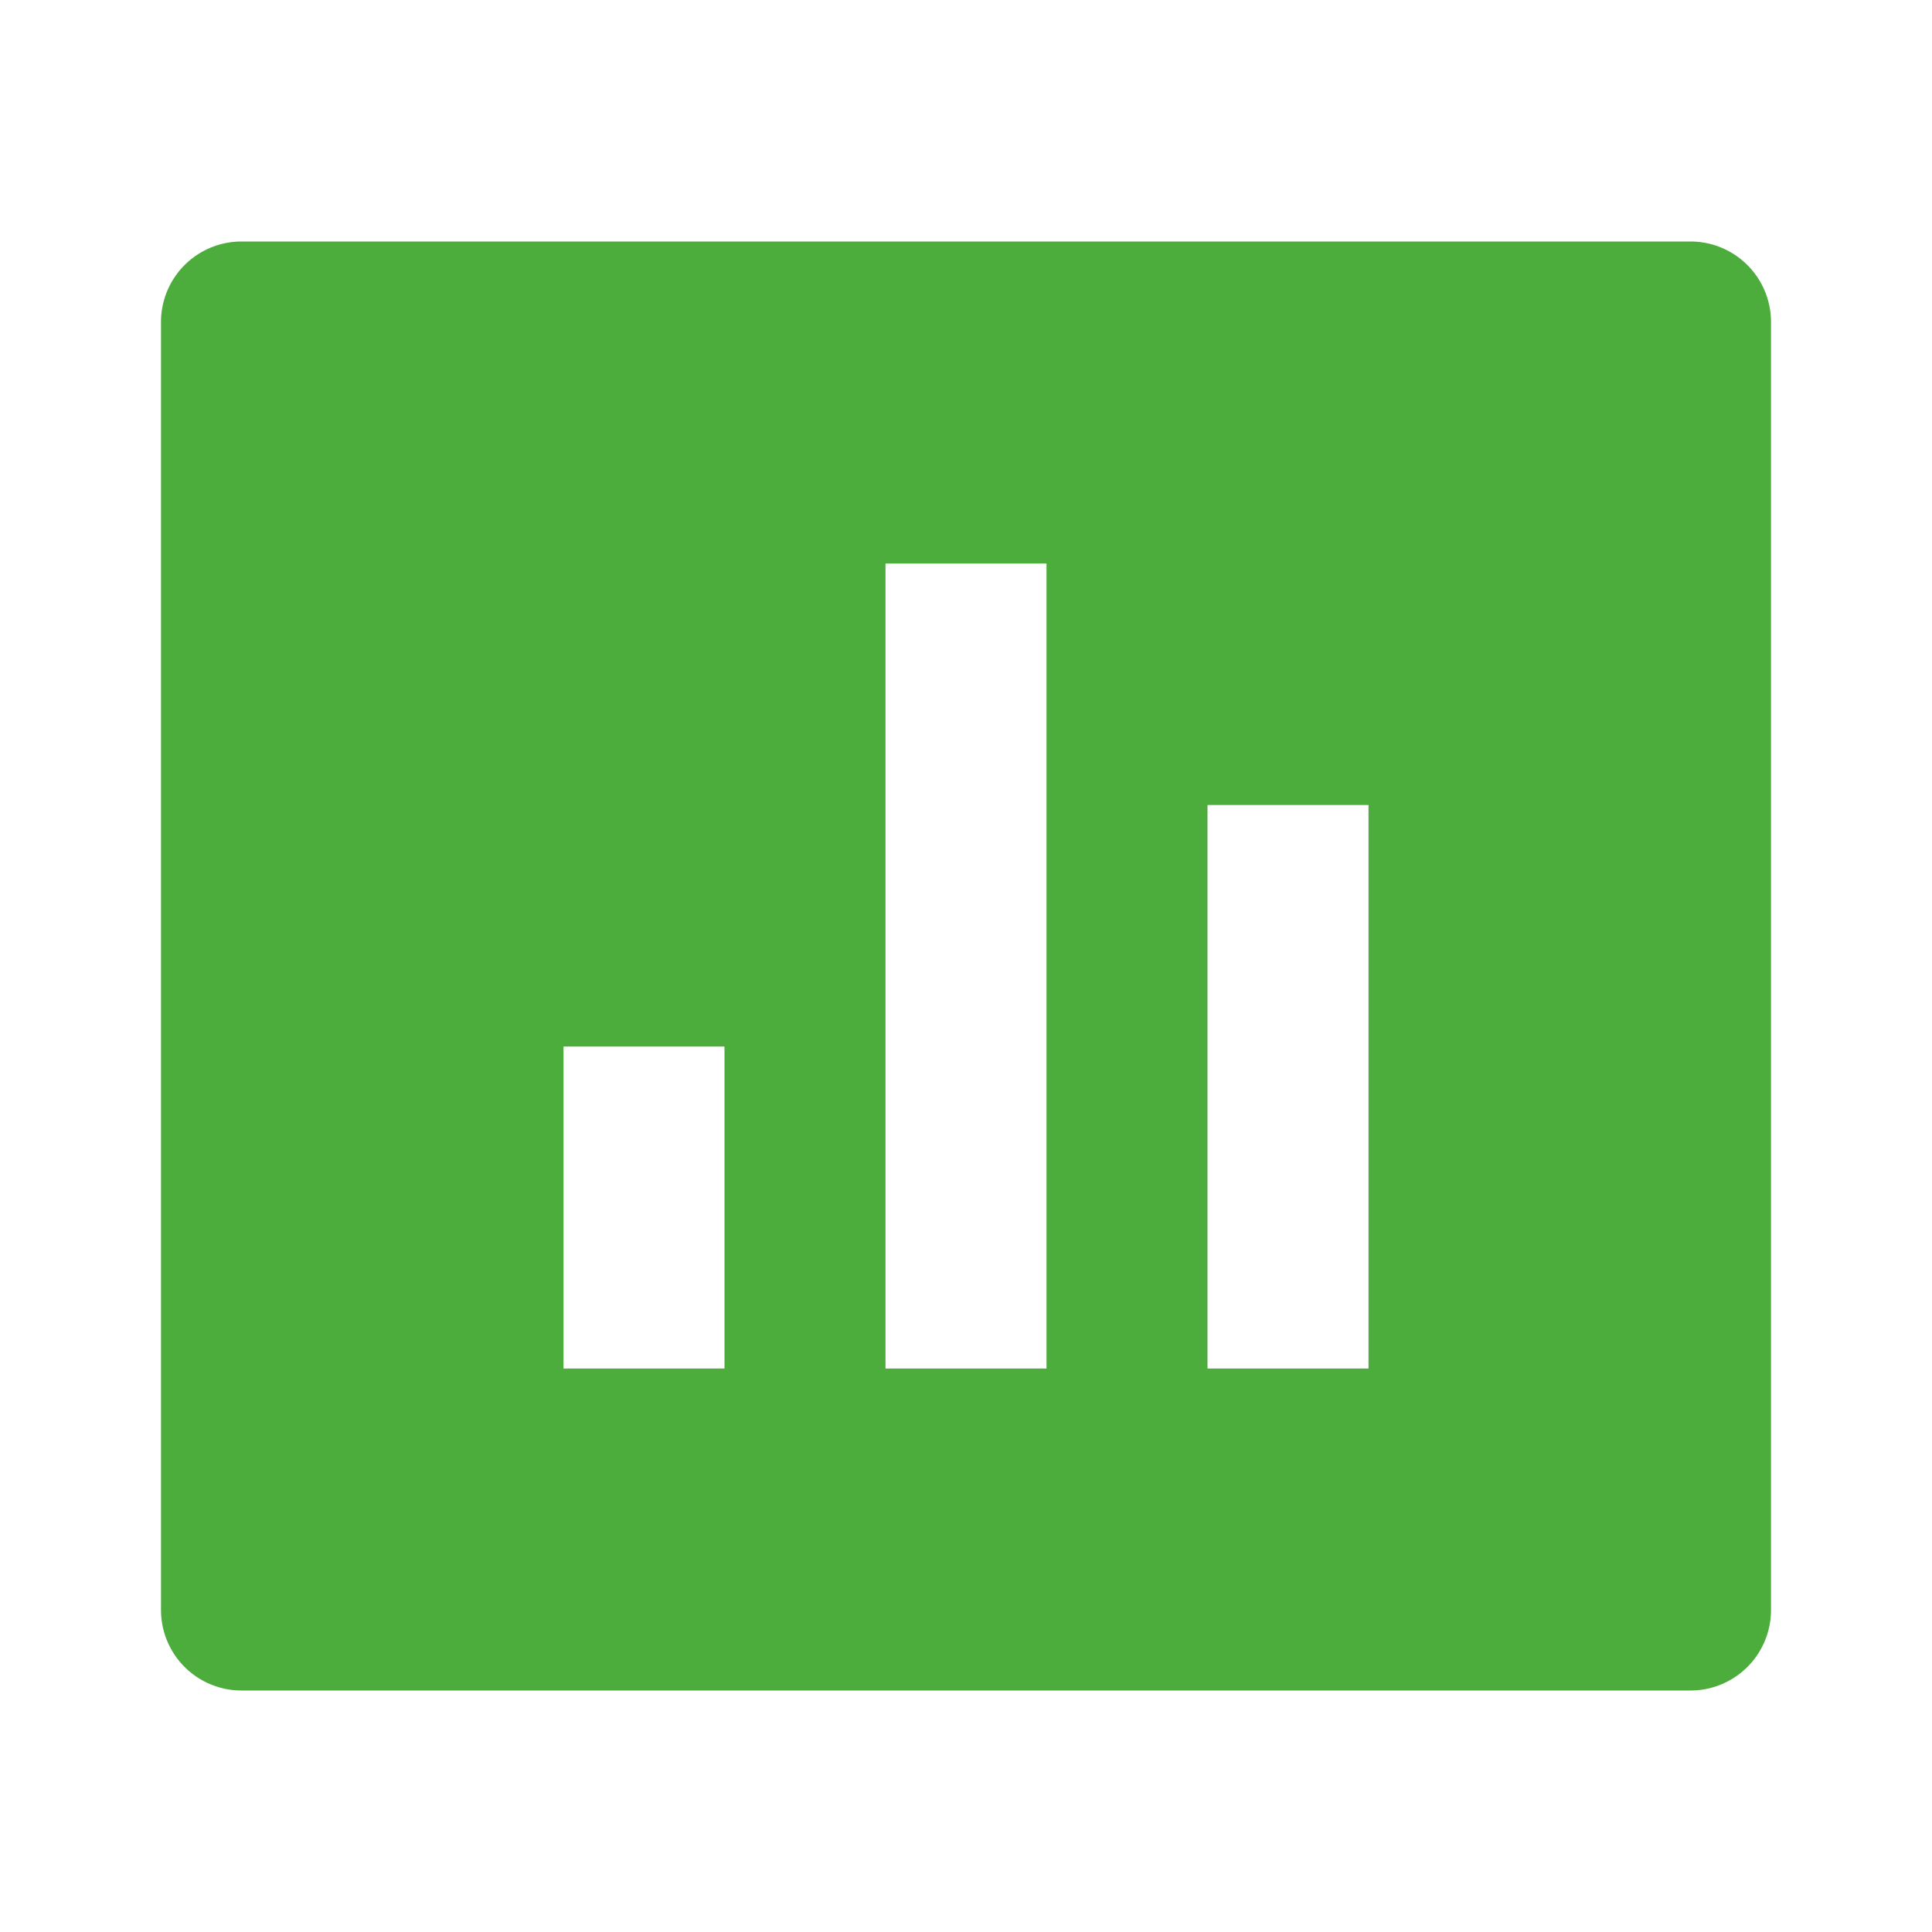 <svg xmlns="http://www.w3.org/2000/svg" width="1em" height="1em" viewBox="0 0 24 24">
	<path fill="#4cac3c" d="M3 3h18a1 1 0 0 1 1 1v16a1 1 0 0 1-1 1H3a1 1 0 0 1-1-1V4a1 1 0 0 1 1-1m4 10v4h2v-4zm4-6v10h2V7zm4 3v7h2v-7z" />
</svg>